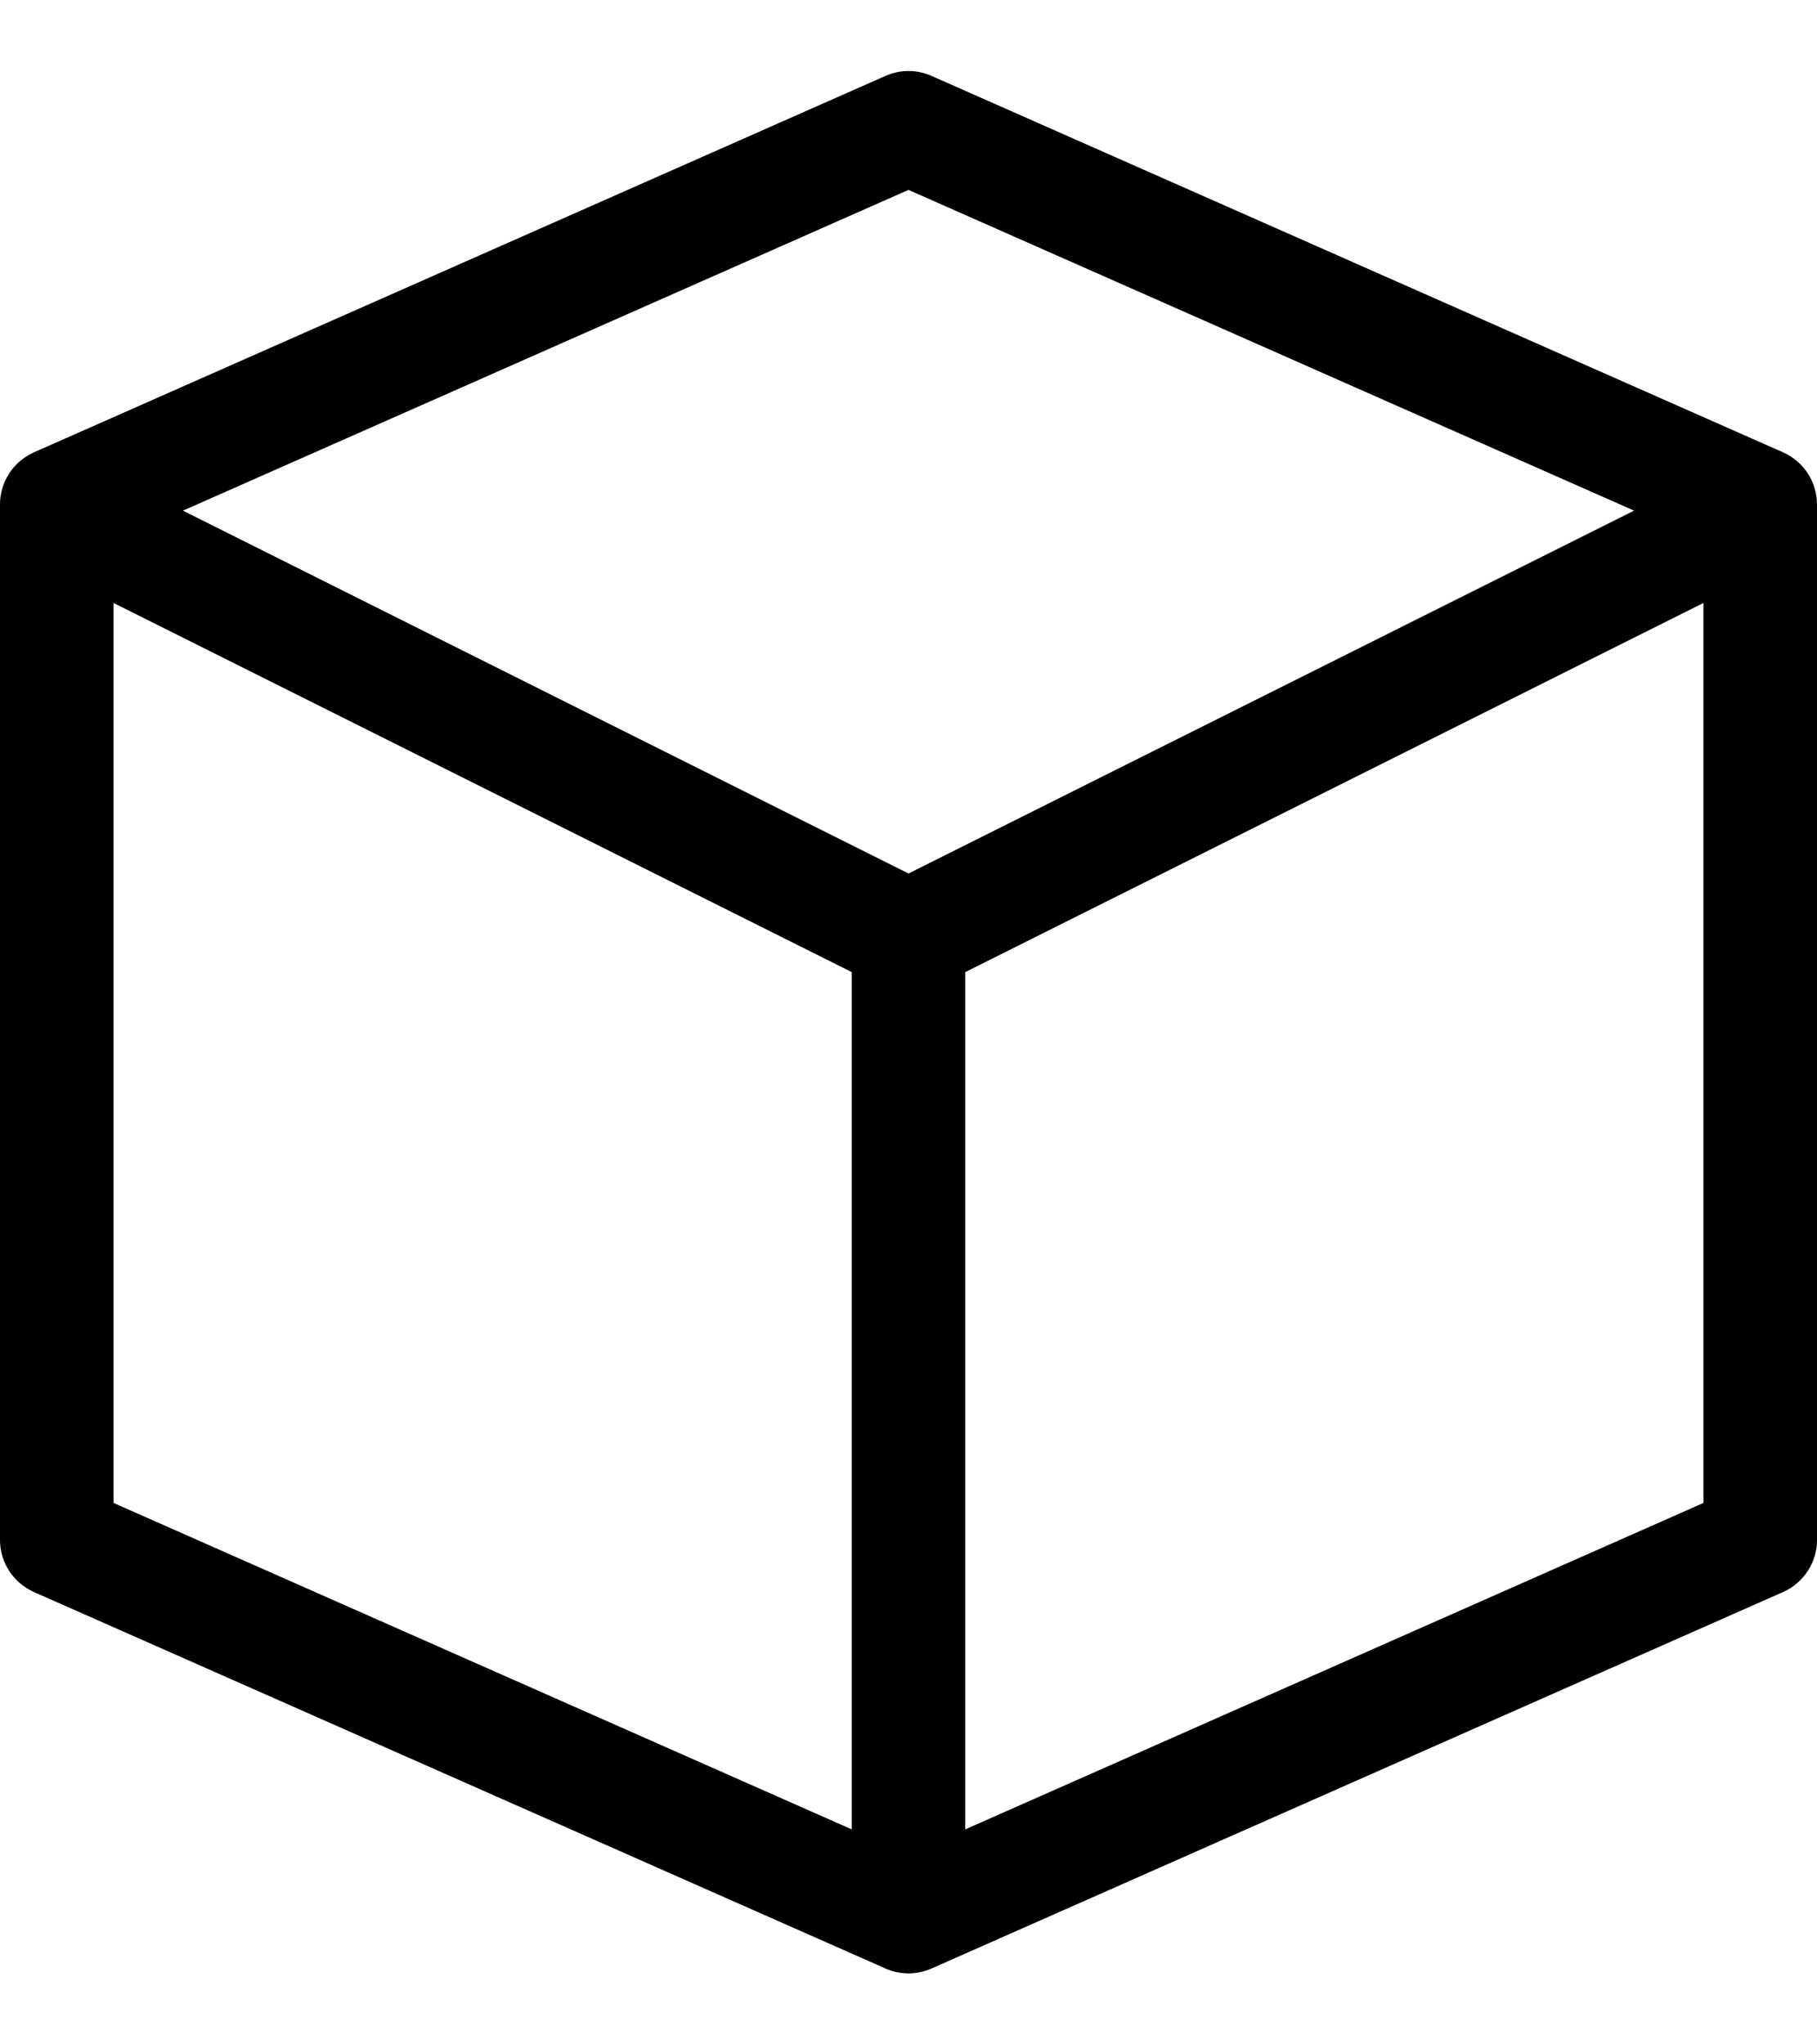 <svg width="16" height="18" viewBox="0 0 16 18" fill="none" xmlns="http://www.w3.org/2000/svg">
<path fill-rule="evenodd" clip-rule="evenodd" d="M8.202 0.668C8.073 0.611 7.927 0.611 7.798 0.668L0.298 3.983C0.117 4.064 0 4.243 0 4.441V4.5C0 4.5 0 4.5 0 4.5V13.559C0 13.757 0.117 13.936 0.298 14.017L7.788 17.328C7.845 17.355 7.908 17.371 7.974 17.374C7.983 17.375 7.991 17.375 8 17.375C8.01 17.375 8.019 17.375 8.029 17.374C8.094 17.37 8.156 17.354 8.212 17.328L15.702 14.017C15.883 13.936 16 13.757 16 13.559V4.515C16 4.505 16 4.495 16 4.485V4.441C16 4.243 15.883 4.064 15.702 3.983L8.202 0.668ZM14.389 4.496L8 1.672L1.611 4.496L8 7.691L14.389 4.496ZM1 5.309V13.233L7.5 16.107V8.559L1 5.309ZM8.5 16.107L15 13.233V5.309L8.5 8.559V16.107Z" fill="url(#paint0_linear_25834_127425)" style=""/>
<defs>
    <linearGradient id="paint0_linear_25834_127425" x1="8" y1="0.625" x2="8" y2="17.375" gradientUnits="userSpaceOnUse">
        <stop style="stop-opacity:1;"/>
        <stop offset="1" style="stop-opacity:1;"/>
    </linearGradient>
</defs>
</svg>
